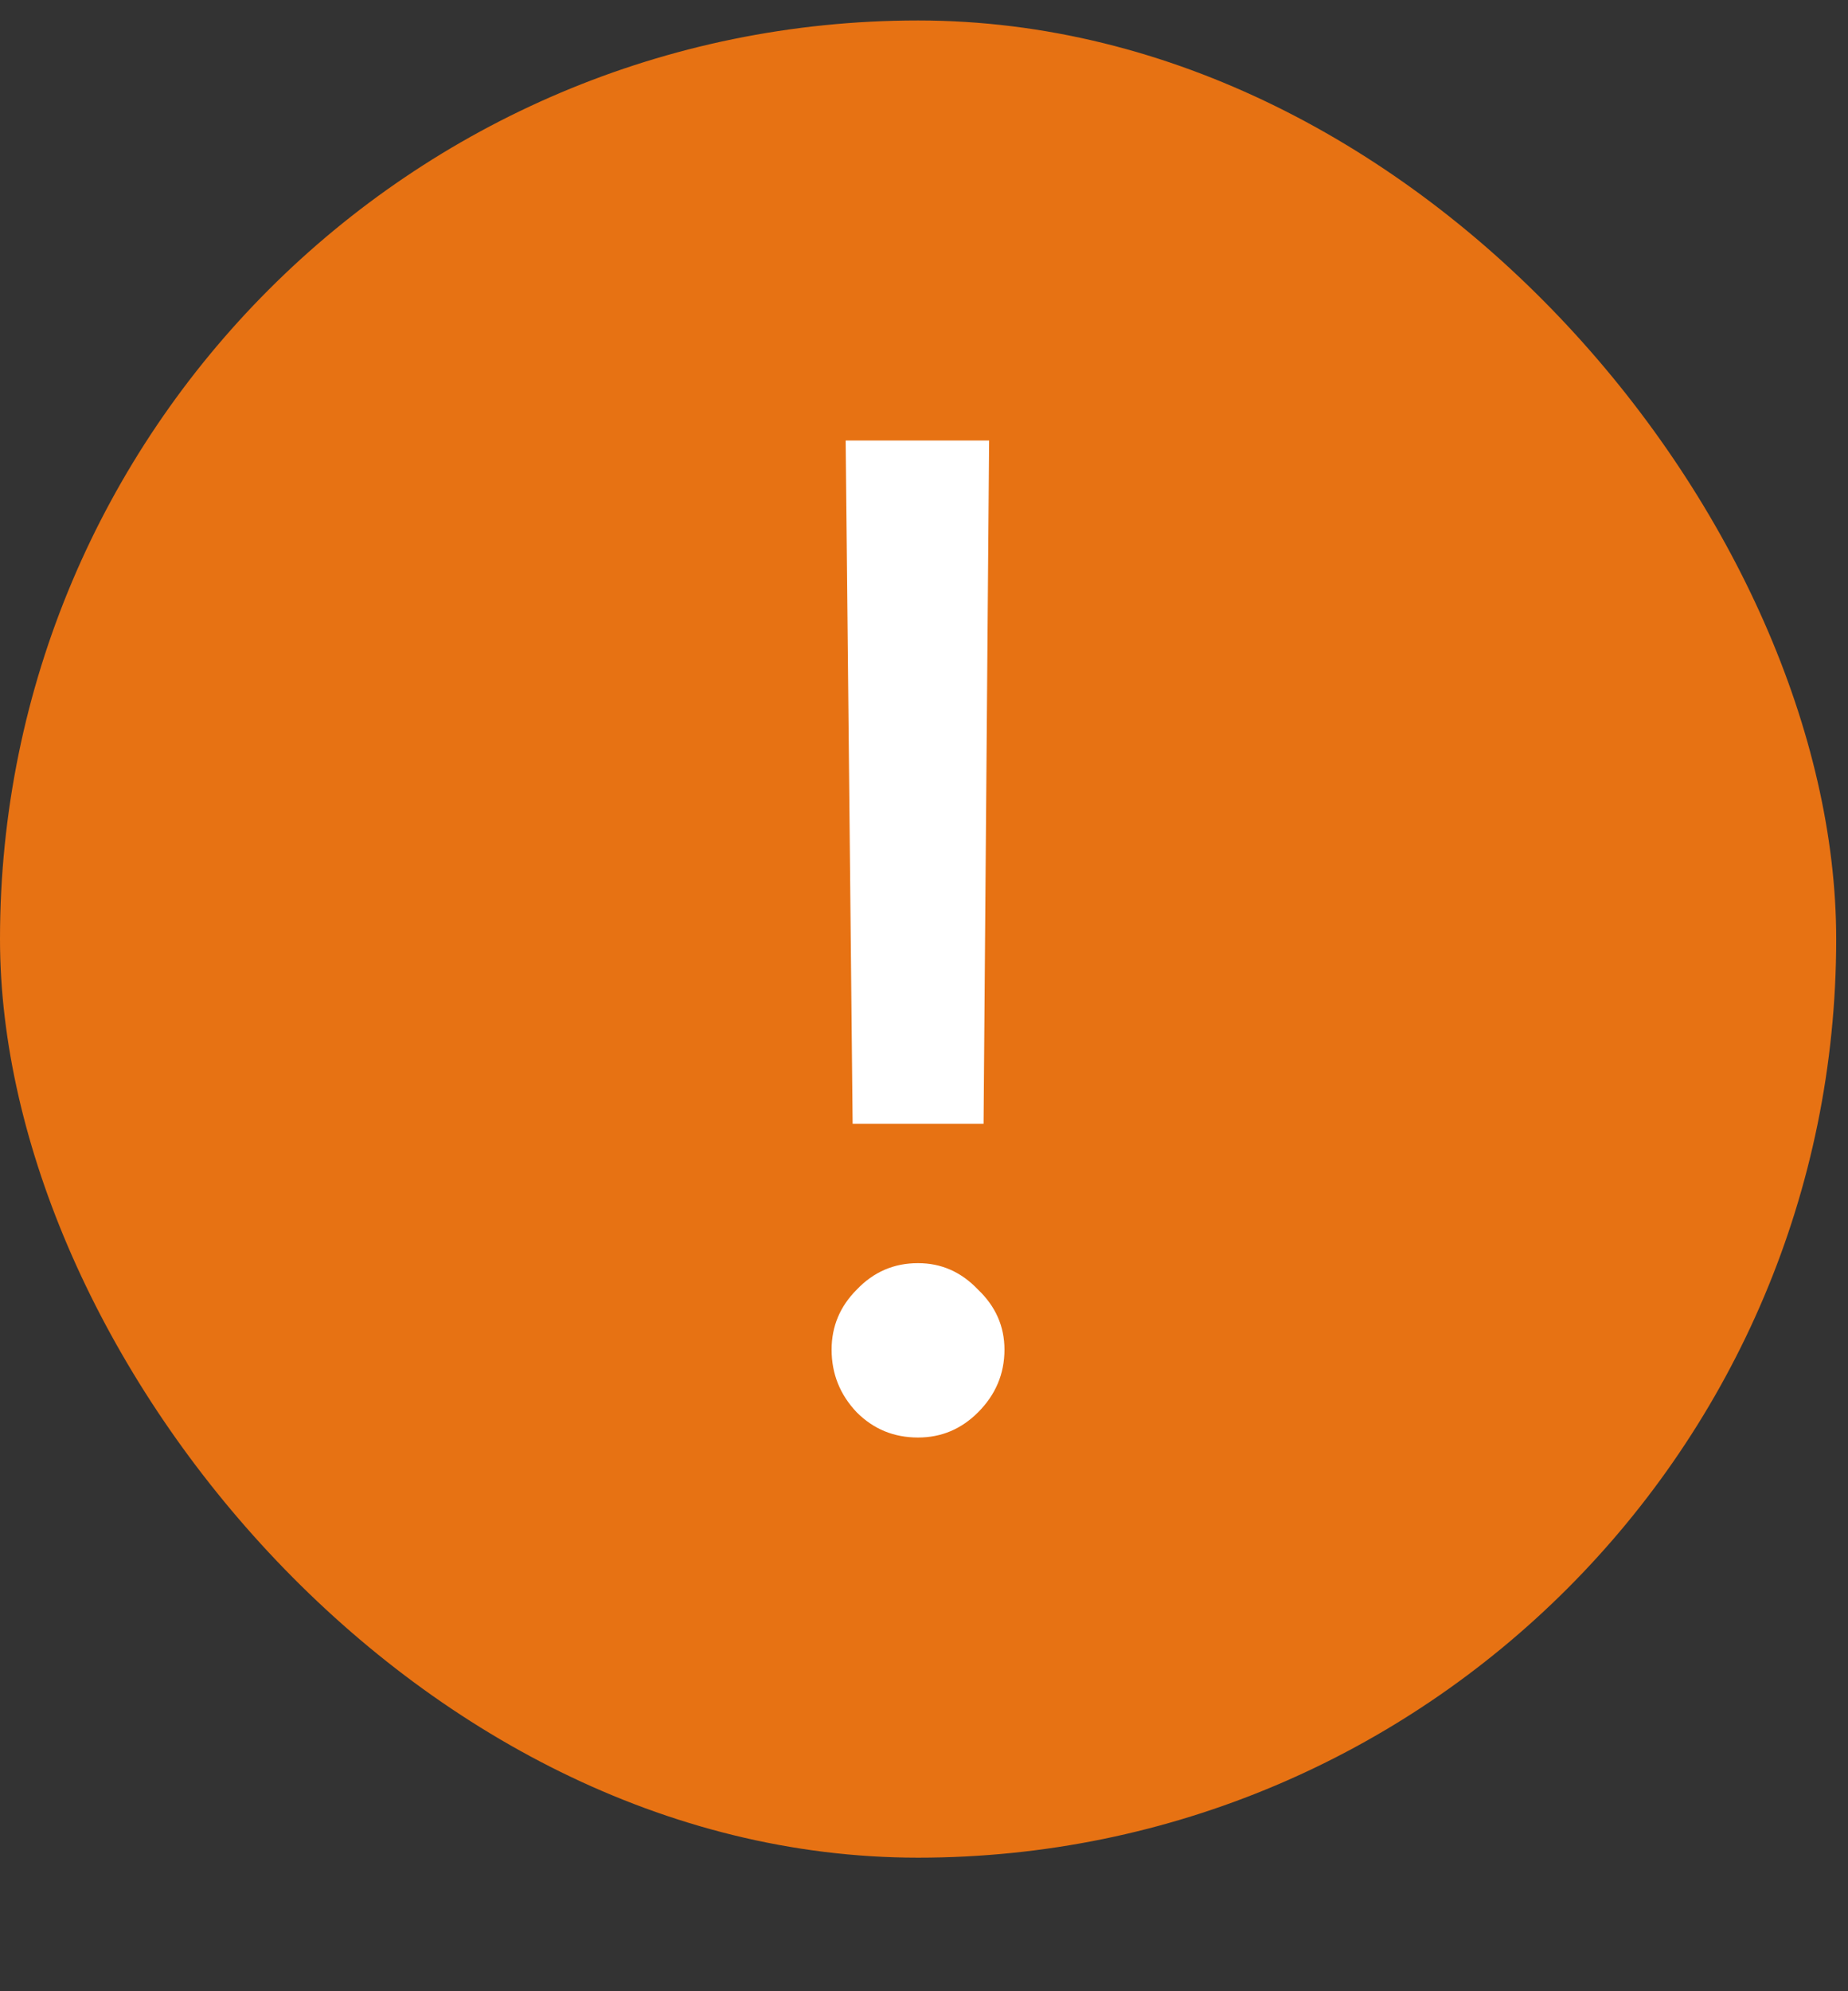 <svg width="13" height="14" viewBox="0 0 13 14" fill="none" xmlns="http://www.w3.org/2000/svg">
<rect x="0" y="0" width="13" height="14" fill="#333333" stroke="none"/>
<rect y="0.144" width="12.917" height="12.917" rx="6.458" fill="#E77213"/>
<path d="M5.998 7.901L5.949 3.097H6.958L6.919 7.901H5.998ZM6.458 10.107C6.288 10.107 6.145 10.048 6.027 9.93C5.909 9.806 5.85 9.659 5.85 9.489C5.85 9.326 5.909 9.185 6.027 9.067C6.145 8.943 6.288 8.881 6.458 8.881C6.622 8.881 6.762 8.943 6.88 9.067C7.004 9.185 7.066 9.326 7.066 9.489C7.066 9.659 7.004 9.806 6.88 9.93C6.762 10.048 6.622 10.107 6.458 10.107Z" fill="white"/>
</svg>
